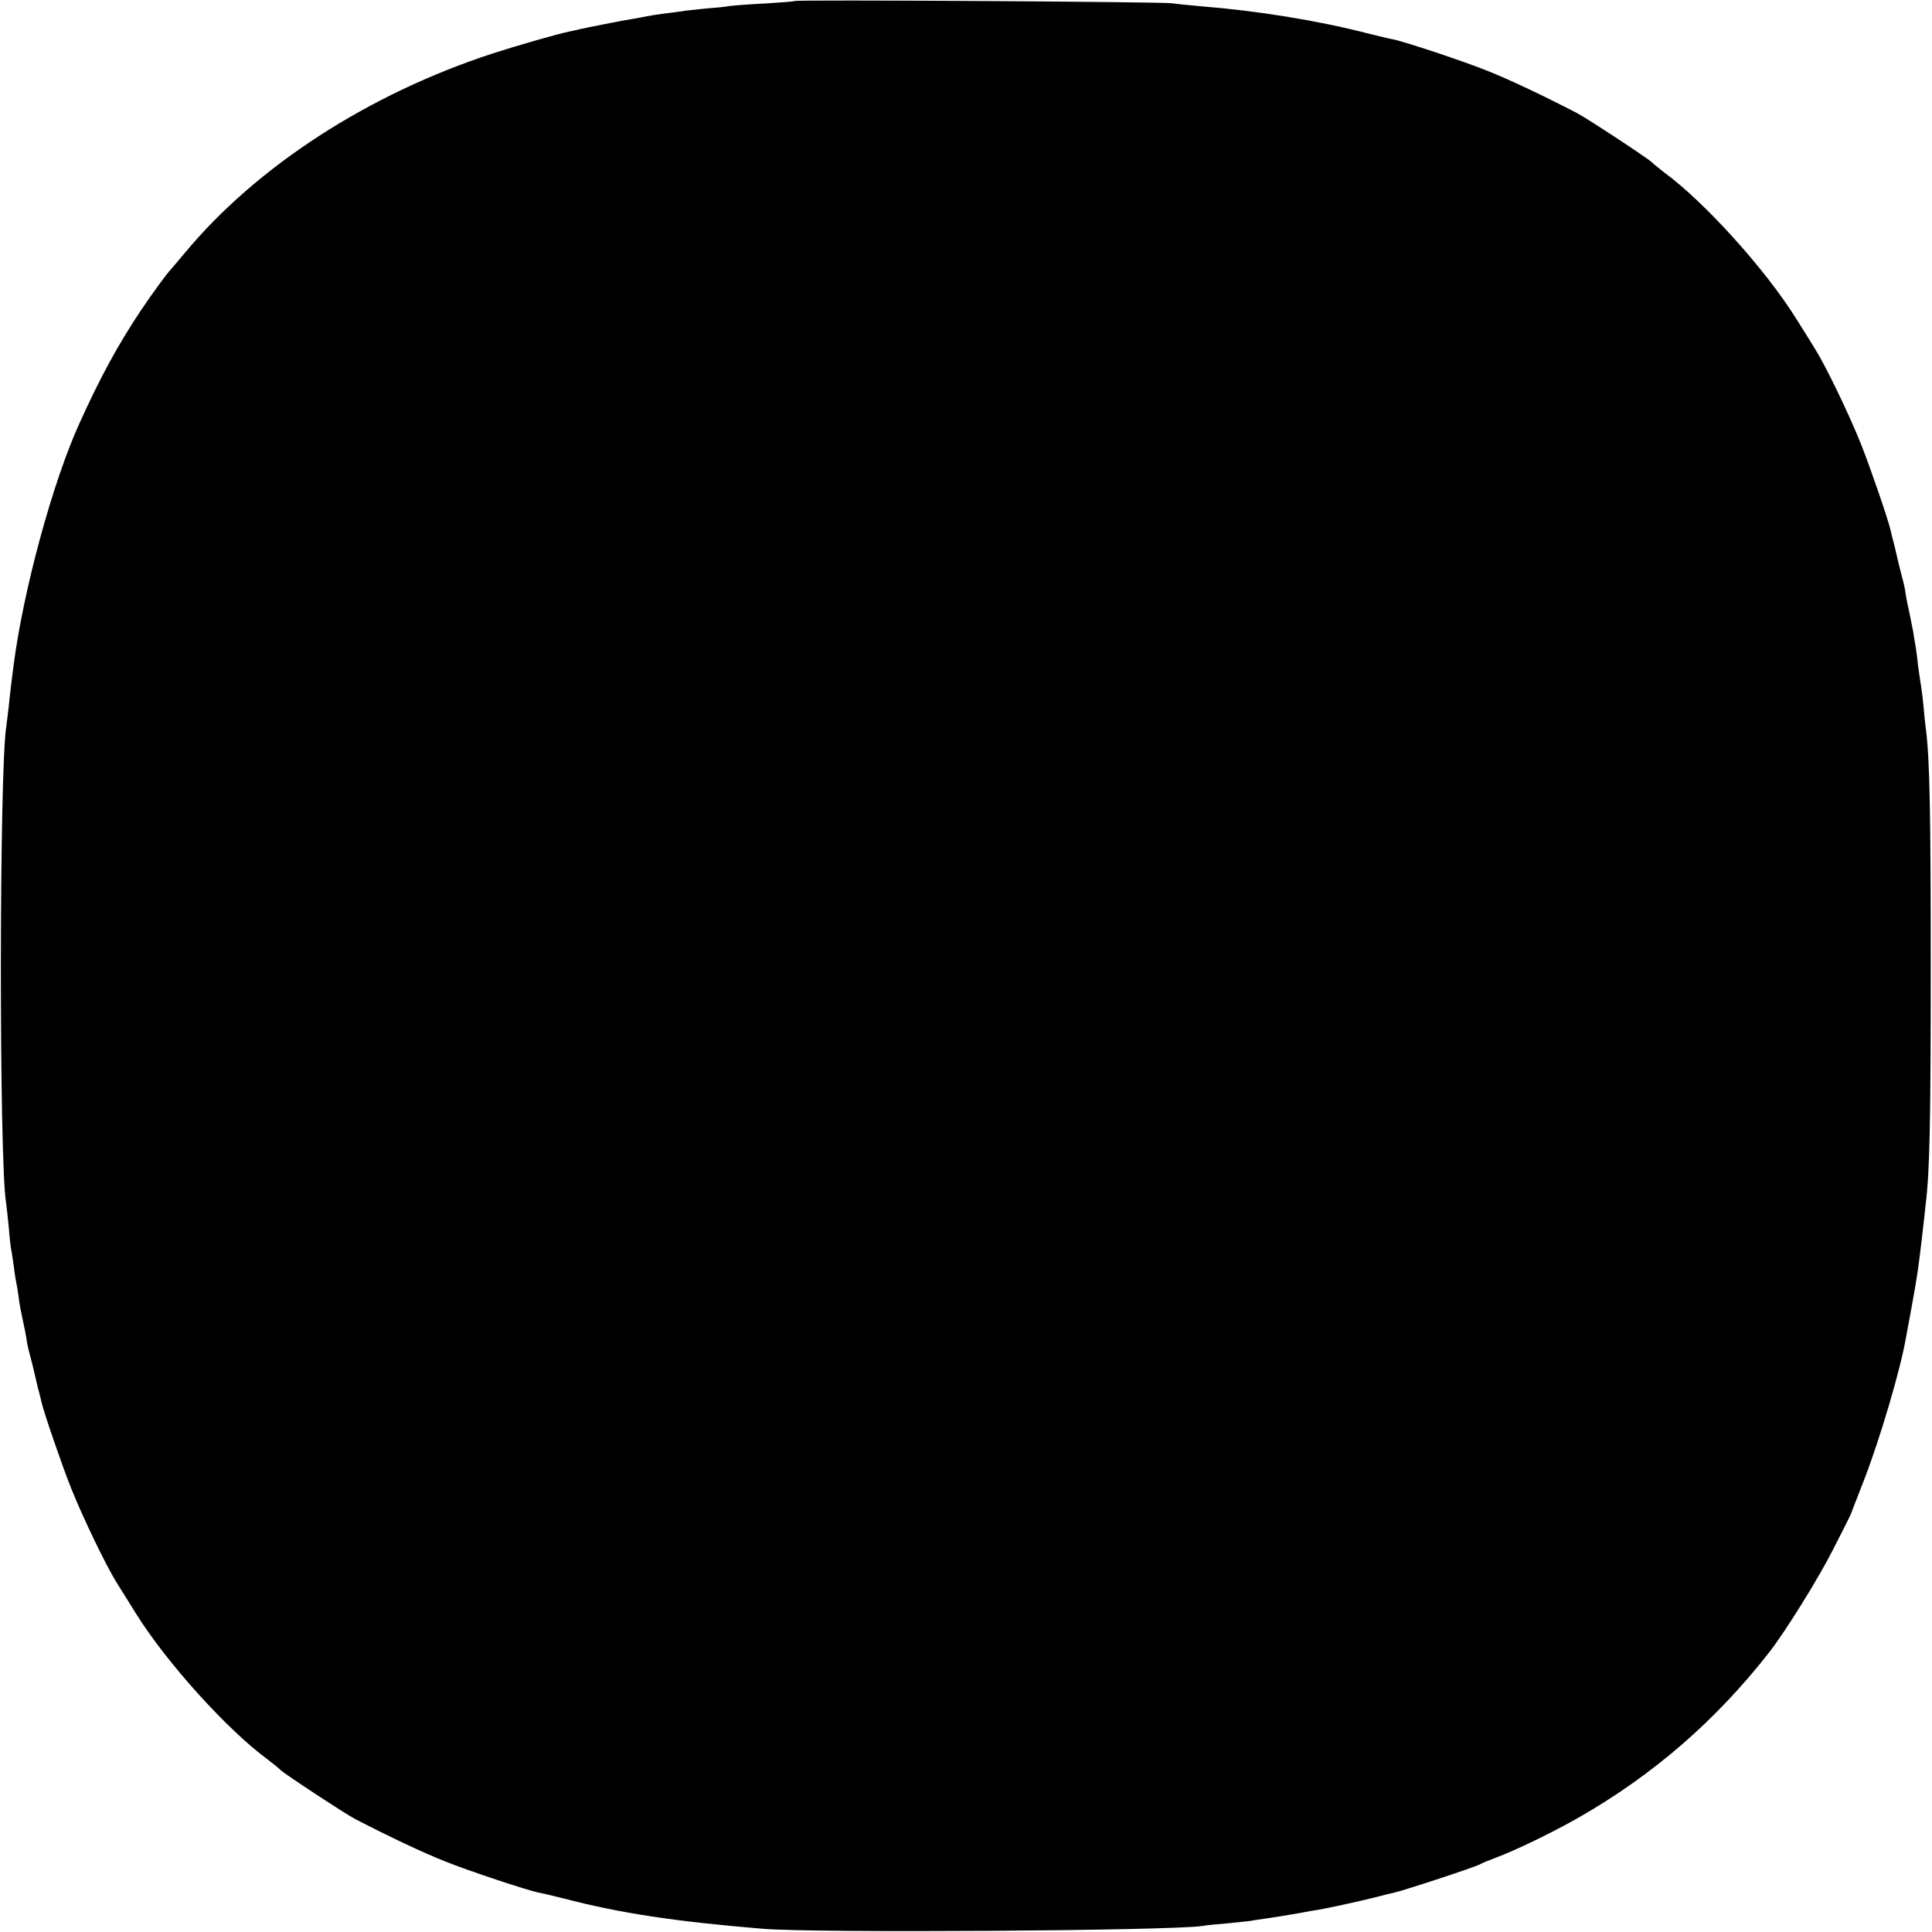 <?xml version="1.0" standalone="no"?>
<!DOCTYPE svg PUBLIC "-//W3C//DTD SVG 20010904//EN"
 "http://www.w3.org/TR/2001/REC-SVG-20010904/DTD/svg10.dtd">
<svg version="1.0" xmlns="http://www.w3.org/2000/svg"
 width="768pt" height="768pt" viewBox="0 0 768 768"
 preserveAspectRatio="xMidYMid meet">
<g transform="translate(0,768) scale(0.1,-0.1)"
fill="#000000" stroke="none">
<path d="M3159 7676 c-2 -2 -56 -6 -119 -10 -63 -3 -126 -8 -140 -10 -14 -3
-57 -7 -95 -10 -39 -4 -81 -8 -95 -11 -14 -2 -45 -6 -70 -9 -25 -3 -56 -8 -70
-11 -14 -3 -41 -8 -60 -11 -39 -6 -174 -33 -205 -40 -11 -3 -31 -7 -45 -10
-47 -10 -204 -55 -300 -86 -494 -161 -938 -448 -1225 -793 -28 -33 -52 -62
-55 -65 -15 -15 -73 -94 -120 -164 -90 -135 -159 -261 -243 -446 -108 -237
-224 -665 -263 -965 -3 -22 -7 -54 -9 -71 -2 -17 -7 -57 -10 -90 -4 -32 -8
-69 -10 -82 -28 -169 -29 -1723 -1 -1892 2 -14 7 -59 11 -100 3 -41 8 -82 10
-90 2 -8 6 -37 10 -65 3 -27 8 -57 10 -65 2 -8 6 -33 9 -55 2 -22 10 -62 16
-90 6 -27 13 -61 15 -75 1 -14 8 -45 15 -70 7 -25 13 -52 15 -60 2 -8 8 -35
14 -60 7 -25 14 -54 16 -64 10 -43 80 -247 117 -340 47 -118 140 -311 184
-381 17 -27 51 -81 75 -120 122 -195 362 -461 524 -580 22 -17 45 -35 50 -41
12 -13 258 -175 297 -195 141 -73 271 -134 354 -167 99 -40 335 -118 378 -126
12 -2 58 -13 102 -24 219 -57 435 -90 784 -119 208 -18 1628 -8 1750 11 14 3
57 7 95 10 39 4 81 8 95 10 14 3 43 7 65 10 40 6 71 11 135 22 19 4 44 8 55
10 33 4 180 36 250 54 22 6 51 13 65 16 35 7 333 105 345 114 6 4 33 15 60 25
79 29 229 102 334 162 296 170 543 385 754 655 62 79 196 294 254 409 38 74
69 136 70 139 3 8 18 48 56 145 60 156 141 428 163 555 3 14 13 72 24 130 22
122 25 142 40 270 6 52 13 113 15 135 16 126 20 329 20 945 0 608 -4 820 -19
940 -3 19 -7 62 -10 95 -3 33 -8 69 -10 81 -2 12 -7 45 -11 75 -3 30 -8 65
-10 79 -3 14 -7 41 -10 60 -4 19 -11 55 -16 80 -6 25 -12 56 -14 70 -1 14 -8
45 -15 70 -7 25 -13 52 -15 60 -2 8 -8 35 -14 60 -7 25 -14 54 -16 64 -10 43
-80 247 -117 340 -47 118 -140 311 -184 381 -17 28 -51 82 -75 120 -122 195
-362 461 -524 580 -22 17 -44 35 -50 41 -12 13 -258 175 -297 195 -141 73
-271 134 -354 167 -99 40 -335 118 -378 126 -12 2 -58 13 -102 24 -193 50
-441 90 -659 107 -44 4 -96 9 -115 12 -37 6 -1495 15 -1501 9z"/>
</g>
</svg>
